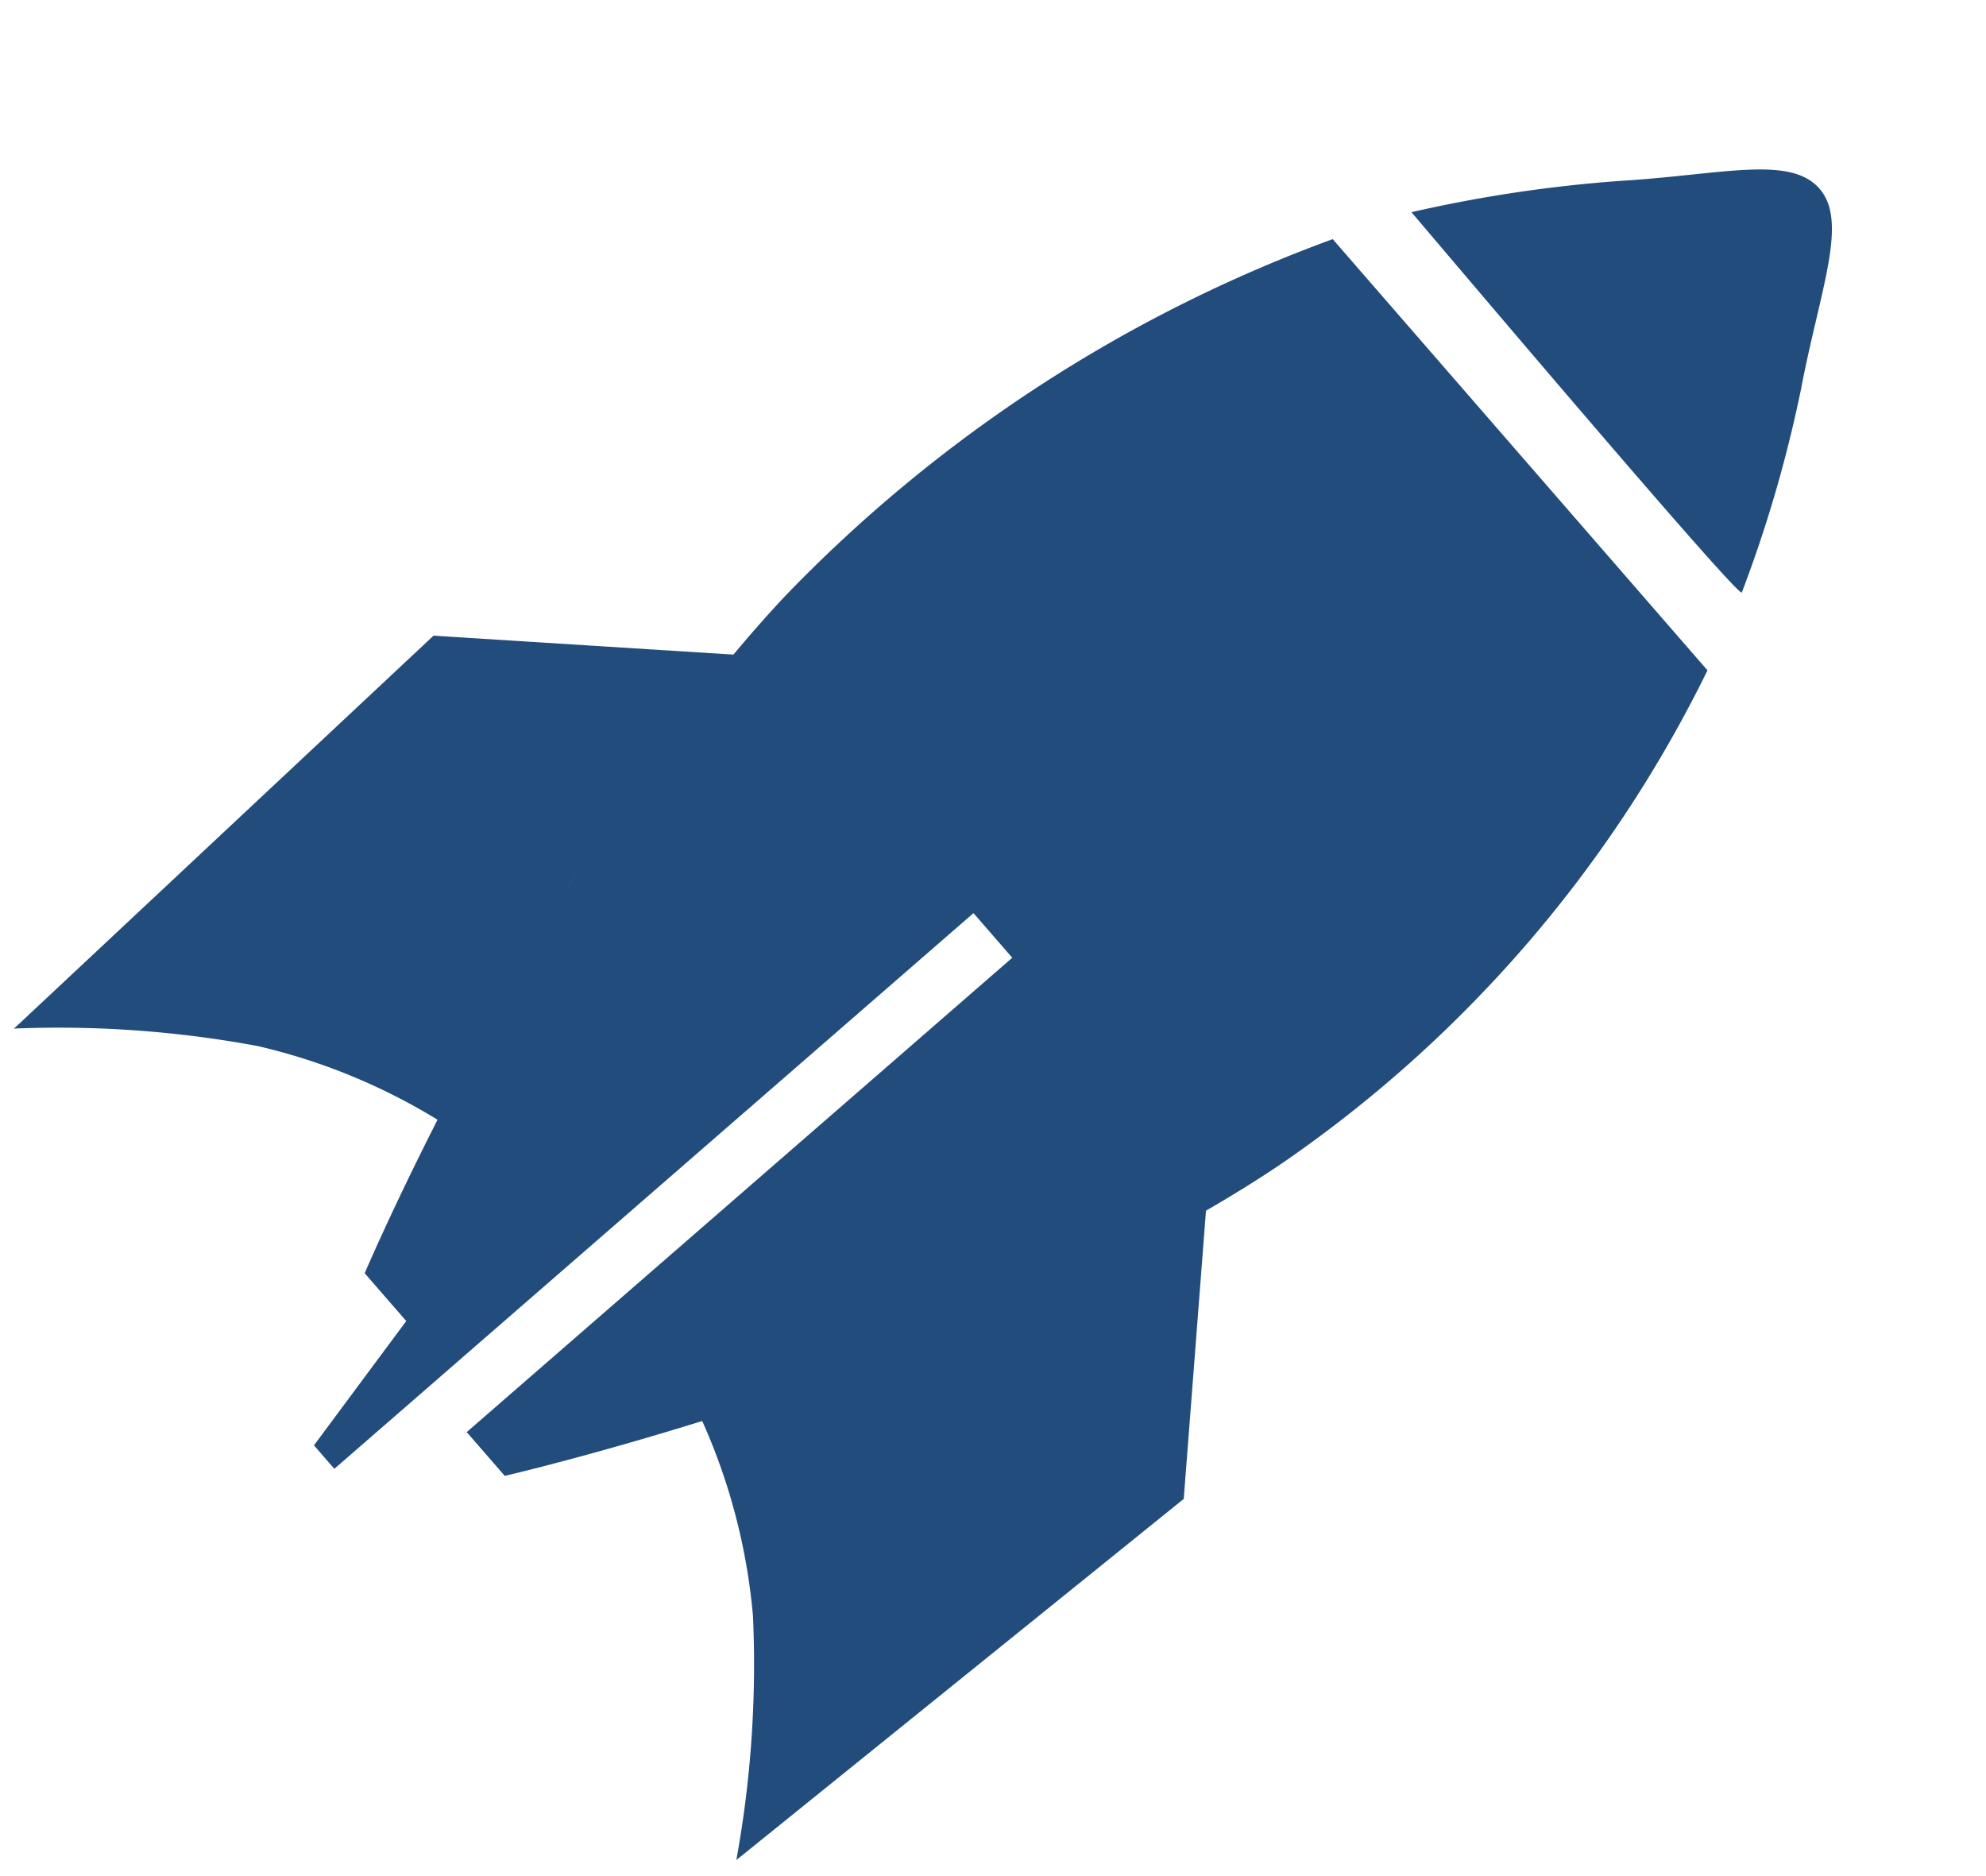 <svg xmlns="http://www.w3.org/2000/svg" width="56.829" height="53.666" viewBox="0 0 56.829 53.666">
  <g id="Group_2477" data-name="Group 2477" transform="translate(41.326 -6.955) rotate(49)">
    <path id="Path_3385" data-name="Path 3385" d="M10.813,15.227c0-.413-1.8-3.684-2.923-7.335A51.168,51.168,0,0,1,6.231,0L0,6.316.6,22.522l.005.231A31.144,31.144,0,0,1,5.56,17.815,17.32,17.32,0,0,1,10.813,15.227Z" transform="translate(0 32.005)" fill="#224c7c"/>
    <path id="Path_3386" data-name="Path 3386" d="M9.677,44.64l-.951-4.326H6.913S1.226,28.631.188,18.552A41.558,41.558,0,0,1,2.759,0H19.105a36.7,36.7,0,0,1,2.643,18.552c-1.3,10.272-7.83,22.541-7.83,22.541H12.259V20.408H10.567V44.64Z" transform="translate(5.56 11.459)" fill="#224c7c"/>
    <path id="Path_3387" data-name="Path 3387" d="M0,9.253c.319,0,14.648.2,14.412,0a37.571,37.571,0,0,0-3.269-5.08C9.324,1.86,8.407-.022,7.132,0s-2.121,1.86-3.9,4.173A39.71,39.71,0,0,0,0,9.253Z" transform="translate(9.215 0)" fill="#224c7c"/>
    <path id="Path_3388" data-name="Path 3388" d="M0,15.227c0-.413,1.791-3.684,2.923-7.335A51.928,51.928,0,0,0,4.582,0l6.225,6.316-.593,16.206-.011.231a31.144,31.144,0,0,0-4.956-4.938A17.325,17.325,0,0,0,0,15.227Z" transform="translate(21.915 32.005)" fill="#224c7c"/>
  </g>
</svg>

